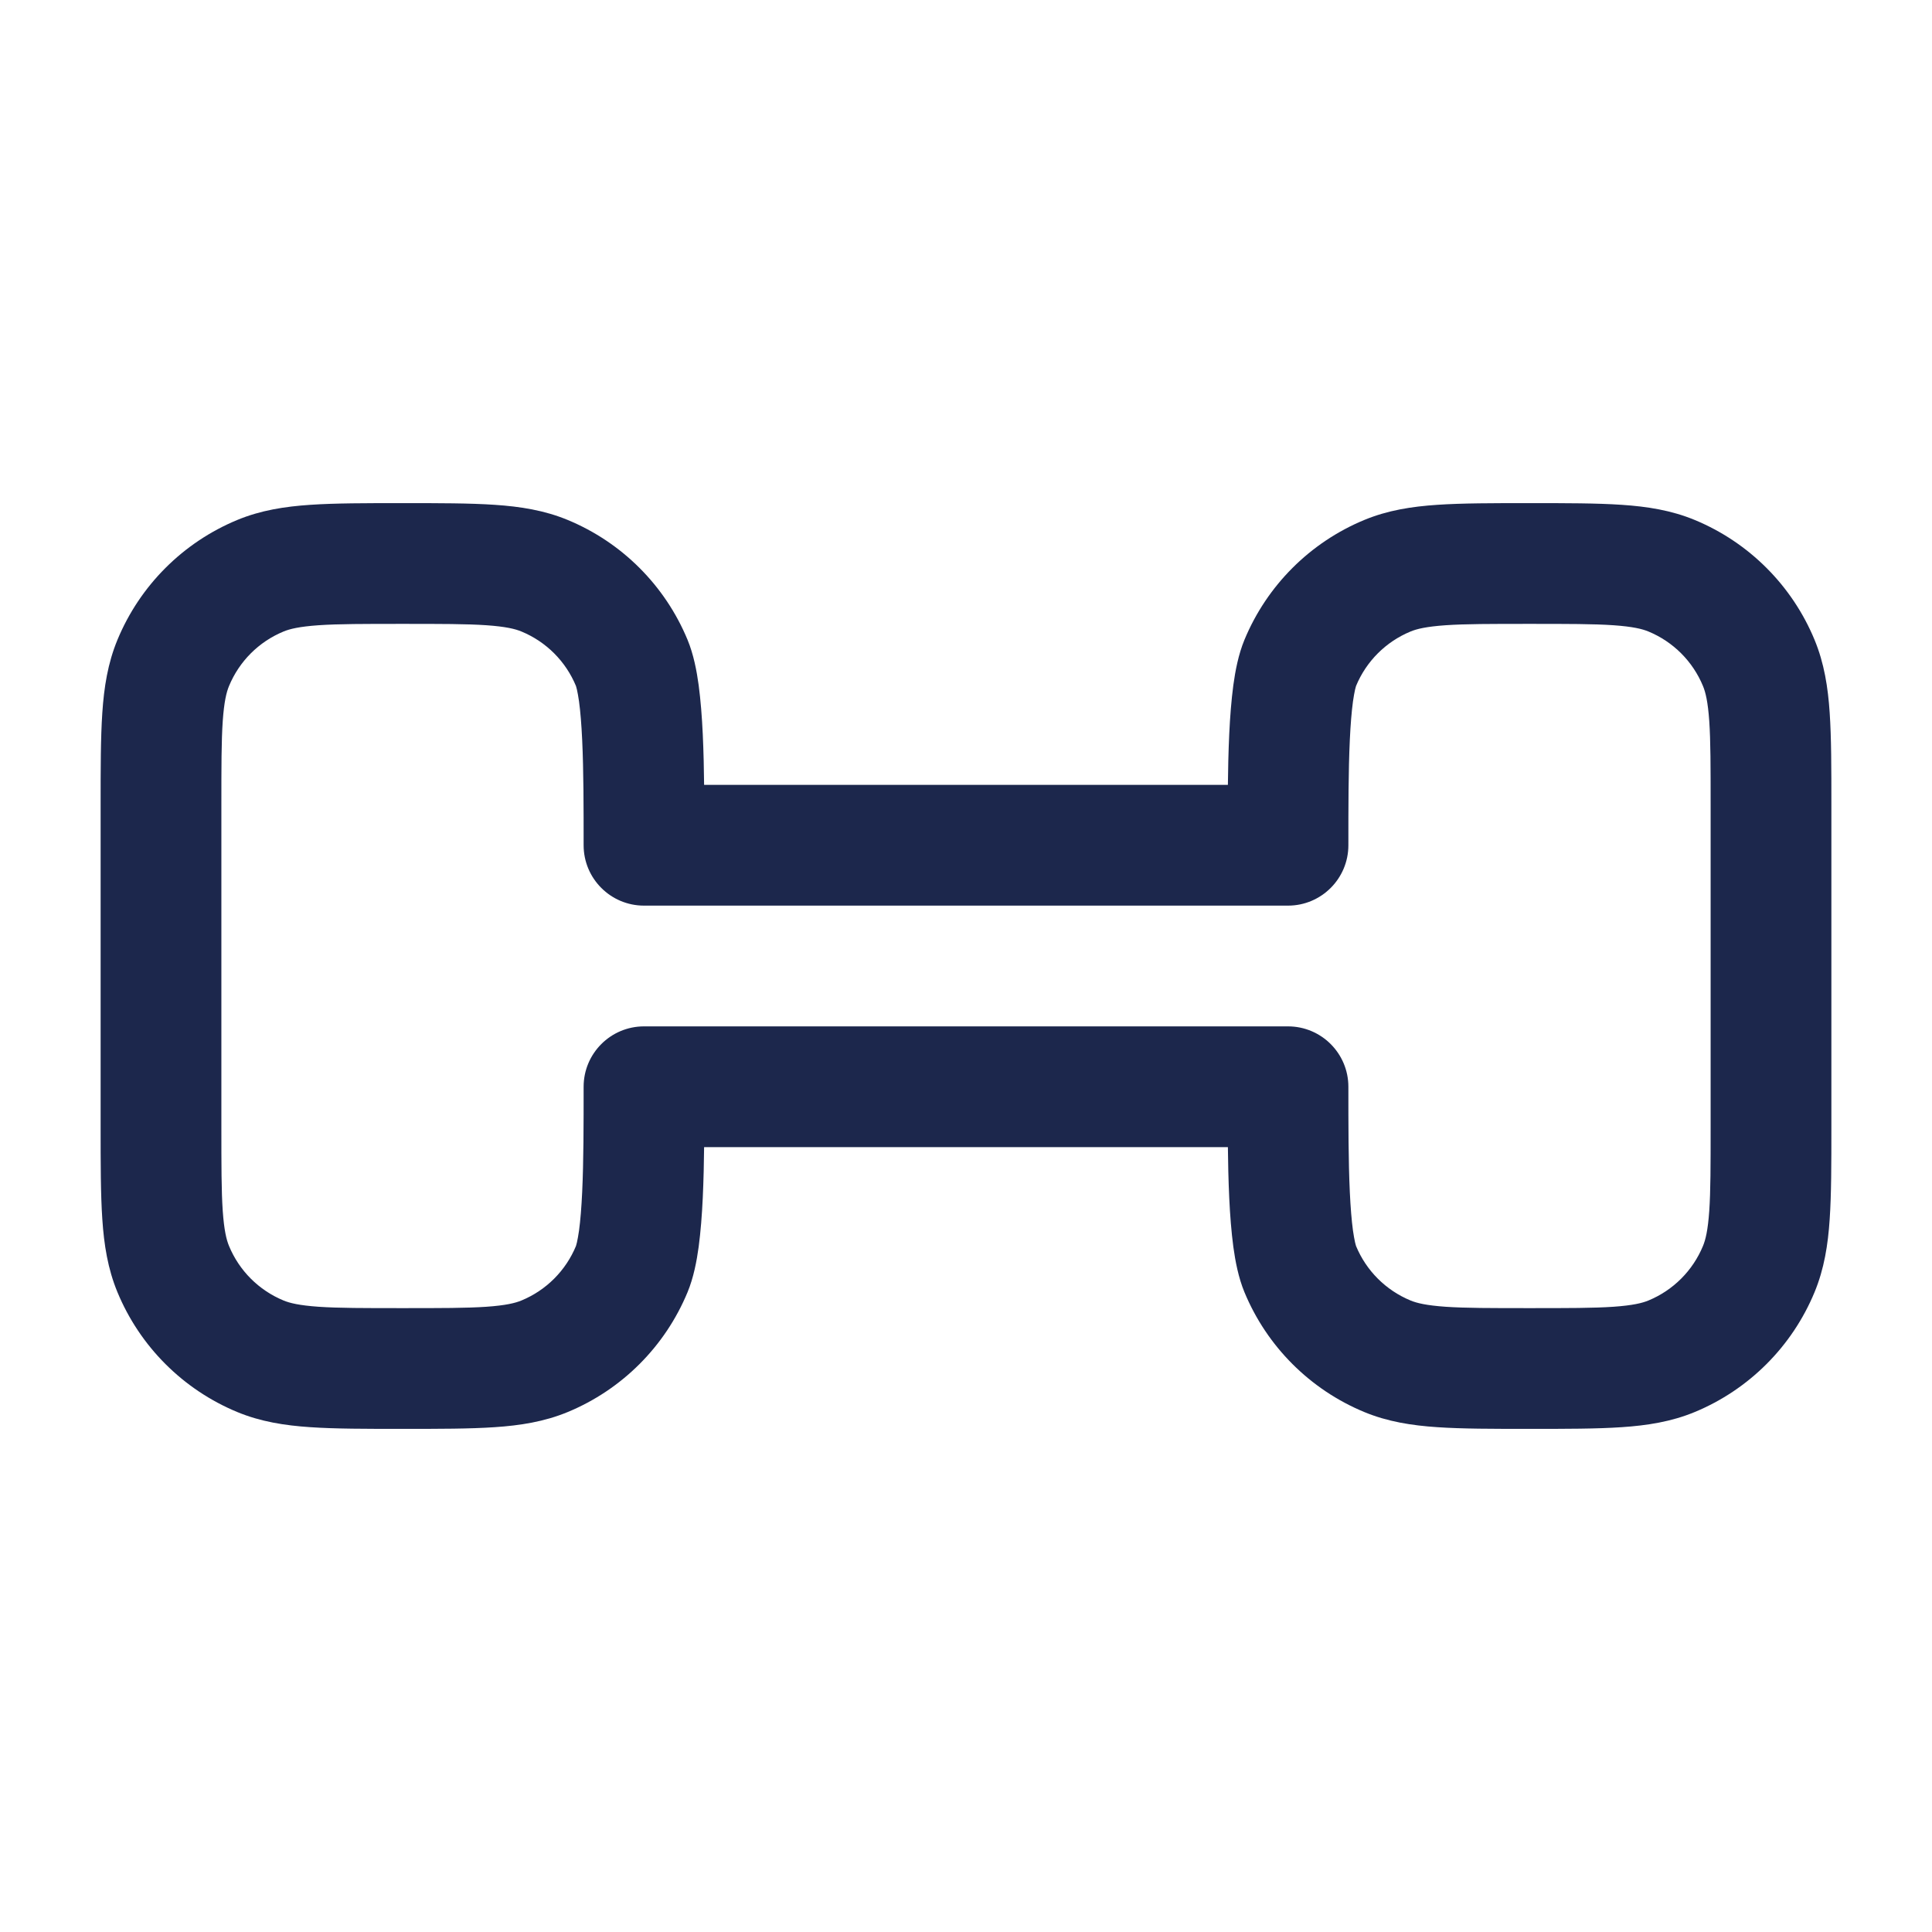 
<svg viewBox="0 0 24 24" fill="none" xmlns="http://www.w3.org/2000/svg" id="dumbbell">
<path d="M17.235 16.848L16.948 17.541L17.235 16.848ZM16 13.5H16.75C16.75 13.086 16.414 12.75 16 12.75V13.5ZM16.152 15.765L15.459 16.052L16.152 15.765ZM21.848 15.765L22.541 16.052L21.848 15.765ZM20.765 16.848L20.478 16.155L20.765 16.848ZM20.765 7.152L20.478 7.845V7.845L20.765 7.152ZM21.848 8.235L22.541 7.948L21.848 8.235ZM17.235 7.152L16.948 6.459L16.948 6.459L17.235 7.152ZM16 10.5V11.25C16.414 11.25 16.75 10.914 16.75 10.5H16ZM16.152 8.235L15.459 7.948L16.152 8.235ZM3.235 16.848L2.948 17.541L3.235 16.848ZM2.152 15.765L1.459 16.052L1.459 16.052L2.152 15.765ZM8 13.5V12.75C7.586 12.75 7.25 13.086 7.25 13.5H8ZM7.848 15.765L8.541 16.052L7.848 15.765ZM6.765 16.848L7.052 17.541H7.052L6.765 16.848ZM6.765 7.152L7.052 6.459V6.459L6.765 7.152ZM8 10.5H7.25C7.25 10.914 7.586 11.25 8 11.25V10.5ZM7.848 8.235L8.541 7.948L7.848 8.235ZM3.235 7.152L2.948 6.459L3.235 7.152ZM2.152 8.235L1.459 7.948L2.152 8.235ZM21.25 10V14H22.75V10H21.25ZM19 16.25C18.524 16.25 18.204 16.25 17.957 16.233C17.716 16.216 17.599 16.187 17.522 16.155L16.948 17.541C17.238 17.661 17.538 17.708 17.855 17.729C18.165 17.75 18.544 17.75 19 17.75V16.25ZM15.25 13.5C15.25 13.961 15.25 14.454 15.27 14.88C15.28 15.093 15.296 15.301 15.321 15.489C15.345 15.665 15.384 15.871 15.459 16.052L16.845 15.478C16.847 15.483 16.842 15.47 16.833 15.433C16.825 15.397 16.816 15.348 16.807 15.286C16.79 15.16 16.777 15 16.768 14.809C16.75 14.426 16.75 13.971 16.75 13.5H15.25ZM17.522 16.155C17.215 16.028 16.972 15.785 16.845 15.478L15.459 16.052C15.738 16.726 16.274 17.262 16.948 17.541L17.522 16.155ZM21.25 14C21.25 14.476 21.25 14.796 21.233 15.043C21.216 15.284 21.187 15.401 21.155 15.478L22.541 16.052C22.661 15.762 22.708 15.463 22.729 15.145C22.75 14.835 22.75 14.456 22.75 14H21.25ZM19 17.75C19.456 17.75 19.835 17.75 20.145 17.729C20.462 17.708 20.762 17.661 21.052 17.541L20.478 16.155C20.401 16.187 20.284 16.216 20.043 16.233C19.796 16.25 19.476 16.25 19 16.25V17.75ZM21.155 15.478C21.028 15.785 20.785 16.028 20.478 16.155L21.052 17.541C21.726 17.262 22.262 16.726 22.541 16.052L21.155 15.478ZM19 7.75C19.476 7.75 19.796 7.75 20.043 7.767C20.284 7.784 20.401 7.813 20.478 7.845L21.052 6.459C20.762 6.339 20.462 6.292 20.145 6.271C19.835 6.25 19.456 6.25 19 6.25V7.75ZM22.75 10C22.75 9.544 22.75 9.165 22.729 8.855C22.708 8.538 22.661 8.238 22.541 7.948L21.155 8.522C21.187 8.599 21.216 8.716 21.233 8.957C21.25 9.204 21.25 9.524 21.25 10H22.75ZM20.478 7.845C20.785 7.972 21.028 8.215 21.155 8.522L22.541 7.948C22.262 7.274 21.726 6.738 21.052 6.459L20.478 7.845ZM19 6.25C18.544 6.25 18.165 6.25 17.855 6.271C17.538 6.292 17.238 6.339 16.948 6.459L17.522 7.845C17.599 7.813 17.716 7.784 17.957 7.767C18.204 7.75 18.524 7.75 19 7.75V6.25ZM16.75 10.5C16.75 10.029 16.75 9.574 16.768 9.191C16.777 9 16.79 8.84 16.807 8.714C16.816 8.651 16.825 8.603 16.833 8.567C16.842 8.53 16.847 8.517 16.845 8.522L15.459 7.948C15.384 8.129 15.345 8.335 15.321 8.511C15.296 8.699 15.28 8.907 15.27 9.12C15.25 9.546 15.25 10.039 15.25 10.5H16.75ZM16.948 6.459C16.274 6.738 15.738 7.274 15.459 7.948L16.845 8.522C16.972 8.215 17.215 7.972 17.522 7.845L16.948 6.459ZM2.75 14V10H1.25V14H2.75ZM5 16.25C4.524 16.25 4.204 16.25 3.957 16.233C3.716 16.216 3.599 16.187 3.522 16.155L2.948 17.541C3.238 17.661 3.538 17.708 3.855 17.729C4.165 17.75 4.544 17.75 5 17.75V16.25ZM1.25 14C1.25 14.456 1.25 14.835 1.271 15.145C1.292 15.463 1.339 15.762 1.459 16.052L2.845 15.478C2.813 15.401 2.784 15.284 2.767 15.043C2.75 14.796 2.75 14.476 2.75 14H1.25ZM3.522 16.155C3.215 16.028 2.972 15.785 2.845 15.478L1.459 16.052C1.738 16.726 2.274 17.262 2.948 17.541L3.522 16.155ZM7.25 13.5C7.25 13.971 7.25 14.426 7.232 14.809C7.223 15 7.21 15.16 7.193 15.286C7.184 15.348 7.175 15.397 7.167 15.433C7.158 15.47 7.153 15.483 7.155 15.478L8.541 16.052C8.616 15.871 8.655 15.665 8.679 15.489C8.704 15.301 8.72 15.093 8.73 14.88C8.75 14.454 8.75 13.961 8.75 13.5H7.25ZM5 17.75C5.456 17.75 5.835 17.75 6.145 17.729C6.462 17.708 6.762 17.661 7.052 17.541L6.478 16.155C6.401 16.187 6.284 16.216 6.043 16.233C5.796 16.25 5.476 16.25 5 16.25V17.75ZM7.155 15.478C7.028 15.785 6.785 16.028 6.478 16.155L7.052 17.541C7.726 17.262 8.262 16.726 8.541 16.052L7.155 15.478ZM5 7.75C5.476 7.75 5.796 7.75 6.043 7.767C6.284 7.784 6.401 7.813 6.478 7.845L7.052 6.459C6.762 6.339 6.462 6.292 6.145 6.271C5.835 6.25 5.456 6.25 5 6.25V7.75ZM8.75 10.5C8.75 10.039 8.75 9.546 8.73 9.12C8.72 8.907 8.704 8.699 8.679 8.511C8.655 8.335 8.616 8.129 8.541 7.948L7.155 8.522C7.153 8.517 7.158 8.53 7.167 8.567C7.175 8.603 7.184 8.651 7.193 8.714C7.21 8.84 7.223 9 7.232 9.191C7.25 9.574 7.25 10.029 7.25 10.5H8.75ZM6.478 7.845C6.785 7.972 7.028 8.215 7.155 8.522L8.541 7.948C8.262 7.274 7.726 6.738 7.052 6.459L6.478 7.845ZM5 6.25C4.544 6.25 4.165 6.25 3.855 6.271C3.538 6.292 3.238 6.339 2.948 6.459L3.522 7.845C3.599 7.813 3.716 7.784 3.957 7.767C4.204 7.75 4.524 7.75 5 7.75V6.25ZM2.75 10C2.75 9.524 2.75 9.204 2.767 8.957C2.784 8.716 2.813 8.599 2.845 8.522L1.459 7.948C1.339 8.238 1.292 8.538 1.271 8.855C1.25 9.165 1.25 9.544 1.25 10H2.75ZM2.948 6.459C2.274 6.738 1.738 7.274 1.459 7.948L2.845 8.522C2.972 8.215 3.215 7.972 3.522 7.845L2.948 6.459ZM8 11.25H16V9.75H8V11.25ZM16 12.75H8V14.25H16V12.75Z" fill="#1C274C"/>
</svg>